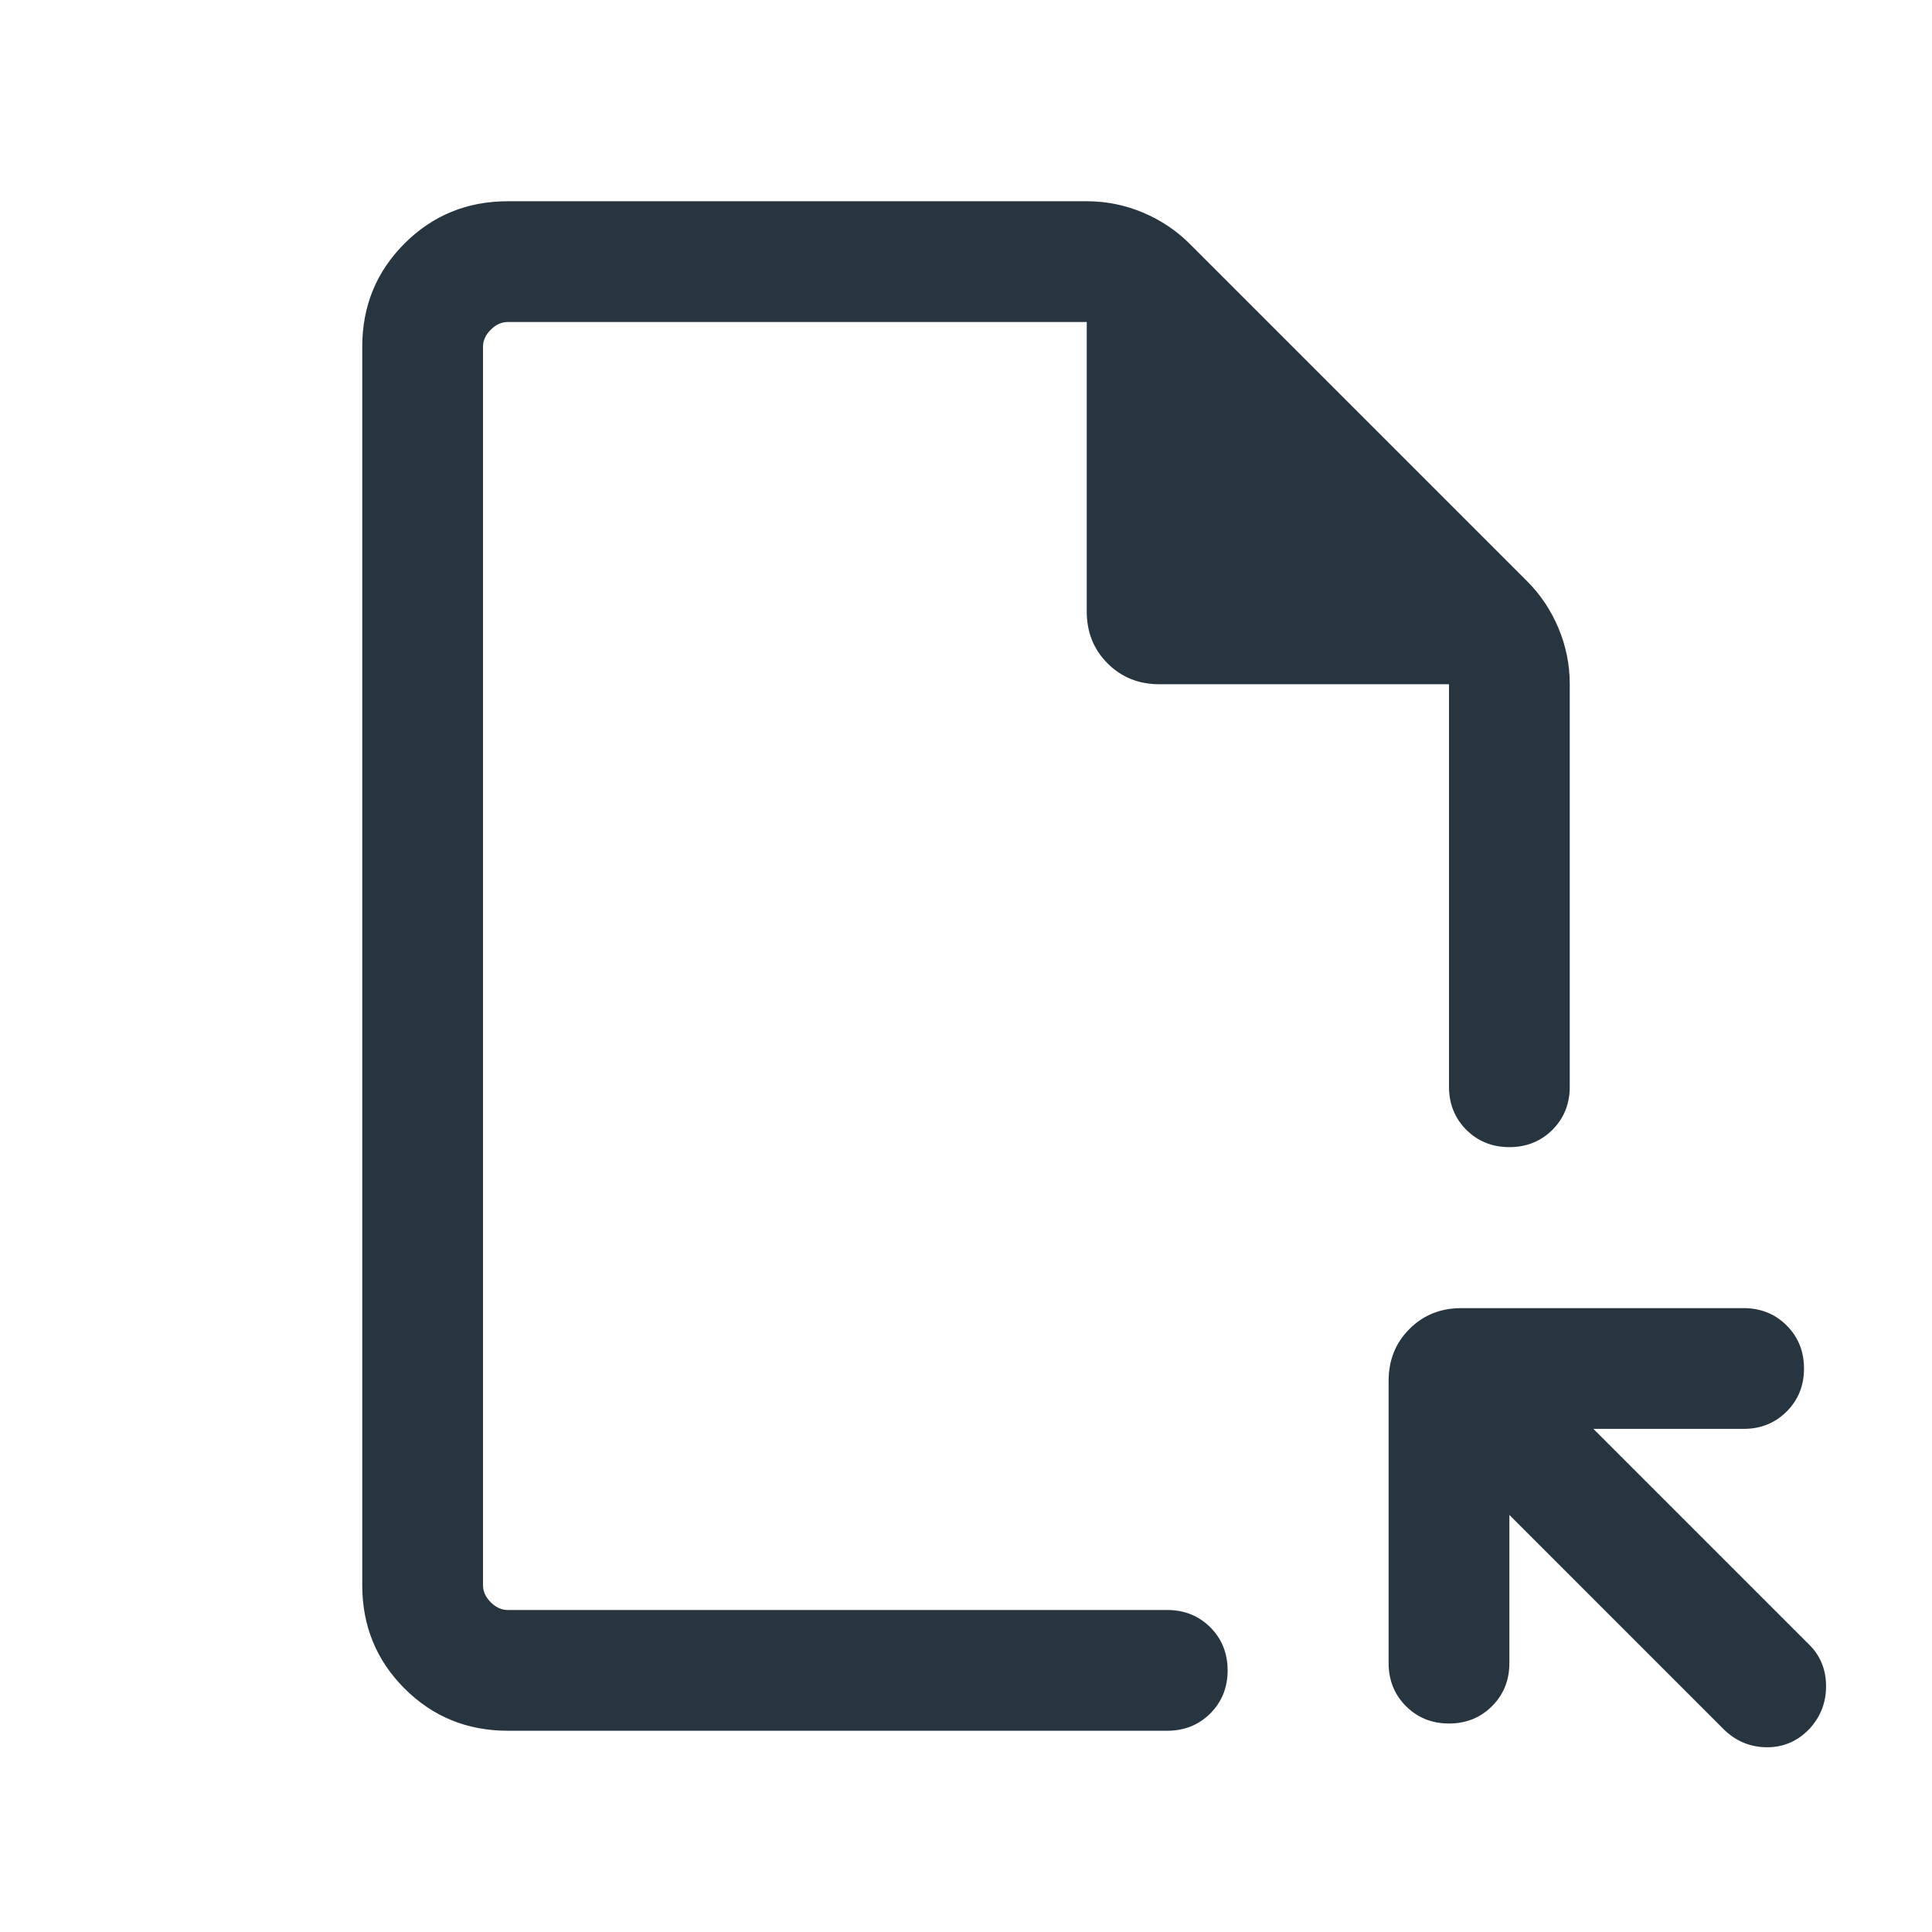 <svg width="24" height="24" viewBox="0 0 24 24" fill="none" xmlns="http://www.w3.org/2000/svg">
<path d="M6.308 21.5C5.803 21.5 5.375 21.325 5.025 20.975C4.675 20.625 4.5 20.197 4.5 19.692V4.308C4.5 3.803 4.675 3.375 5.025 3.025C5.375 2.675 5.803 2.5 6.308 2.5H13.502C13.743 2.5 13.975 2.547 14.197 2.64C14.42 2.734 14.613 2.863 14.777 3.027L18.973 7.223C19.137 7.387 19.266 7.58 19.36 7.803C19.453 8.025 19.5 8.257 19.5 8.498V13.5C19.5 13.713 19.428 13.891 19.285 14.035C19.141 14.178 18.963 14.25 18.75 14.25C18.537 14.25 18.359 14.178 18.215 14.035C18.072 13.891 18 13.713 18 13.5V8.5H14.404C14.146 8.5 13.931 8.414 13.759 8.241C13.586 8.069 13.5 7.854 13.5 7.596V4H6.308C6.231 4 6.16 4.032 6.096 4.096C6.032 4.16 6 4.231 6 4.308V19.692C6 19.769 6.032 19.84 6.096 19.904C6.16 19.968 6.231 20 6.308 20H14.5C14.713 20 14.891 20.072 15.035 20.215C15.178 20.359 15.25 20.537 15.25 20.75C15.25 20.963 15.178 21.141 15.035 21.285C14.891 21.428 14.713 21.5 14.5 21.5H6.308ZM18.75 18.819V20.66C18.75 20.872 18.678 21.051 18.535 21.194C18.391 21.338 18.213 21.41 18 21.41C17.787 21.41 17.609 21.338 17.465 21.194C17.322 21.051 17.25 20.872 17.25 20.66V17.154C17.25 16.896 17.336 16.681 17.509 16.509C17.681 16.336 17.896 16.25 18.154 16.25H21.66C21.872 16.25 22.051 16.322 22.194 16.465C22.338 16.609 22.41 16.787 22.41 17C22.41 17.213 22.338 17.391 22.194 17.535C22.051 17.678 21.872 17.75 21.66 17.75H19.794L22.477 20.433C22.615 20.571 22.684 20.743 22.684 20.947C22.684 21.151 22.615 21.328 22.477 21.477C22.328 21.632 22.15 21.708 21.942 21.705C21.735 21.702 21.556 21.626 21.408 21.477L18.75 18.819Z" fill="#273540"/>
</svg>
